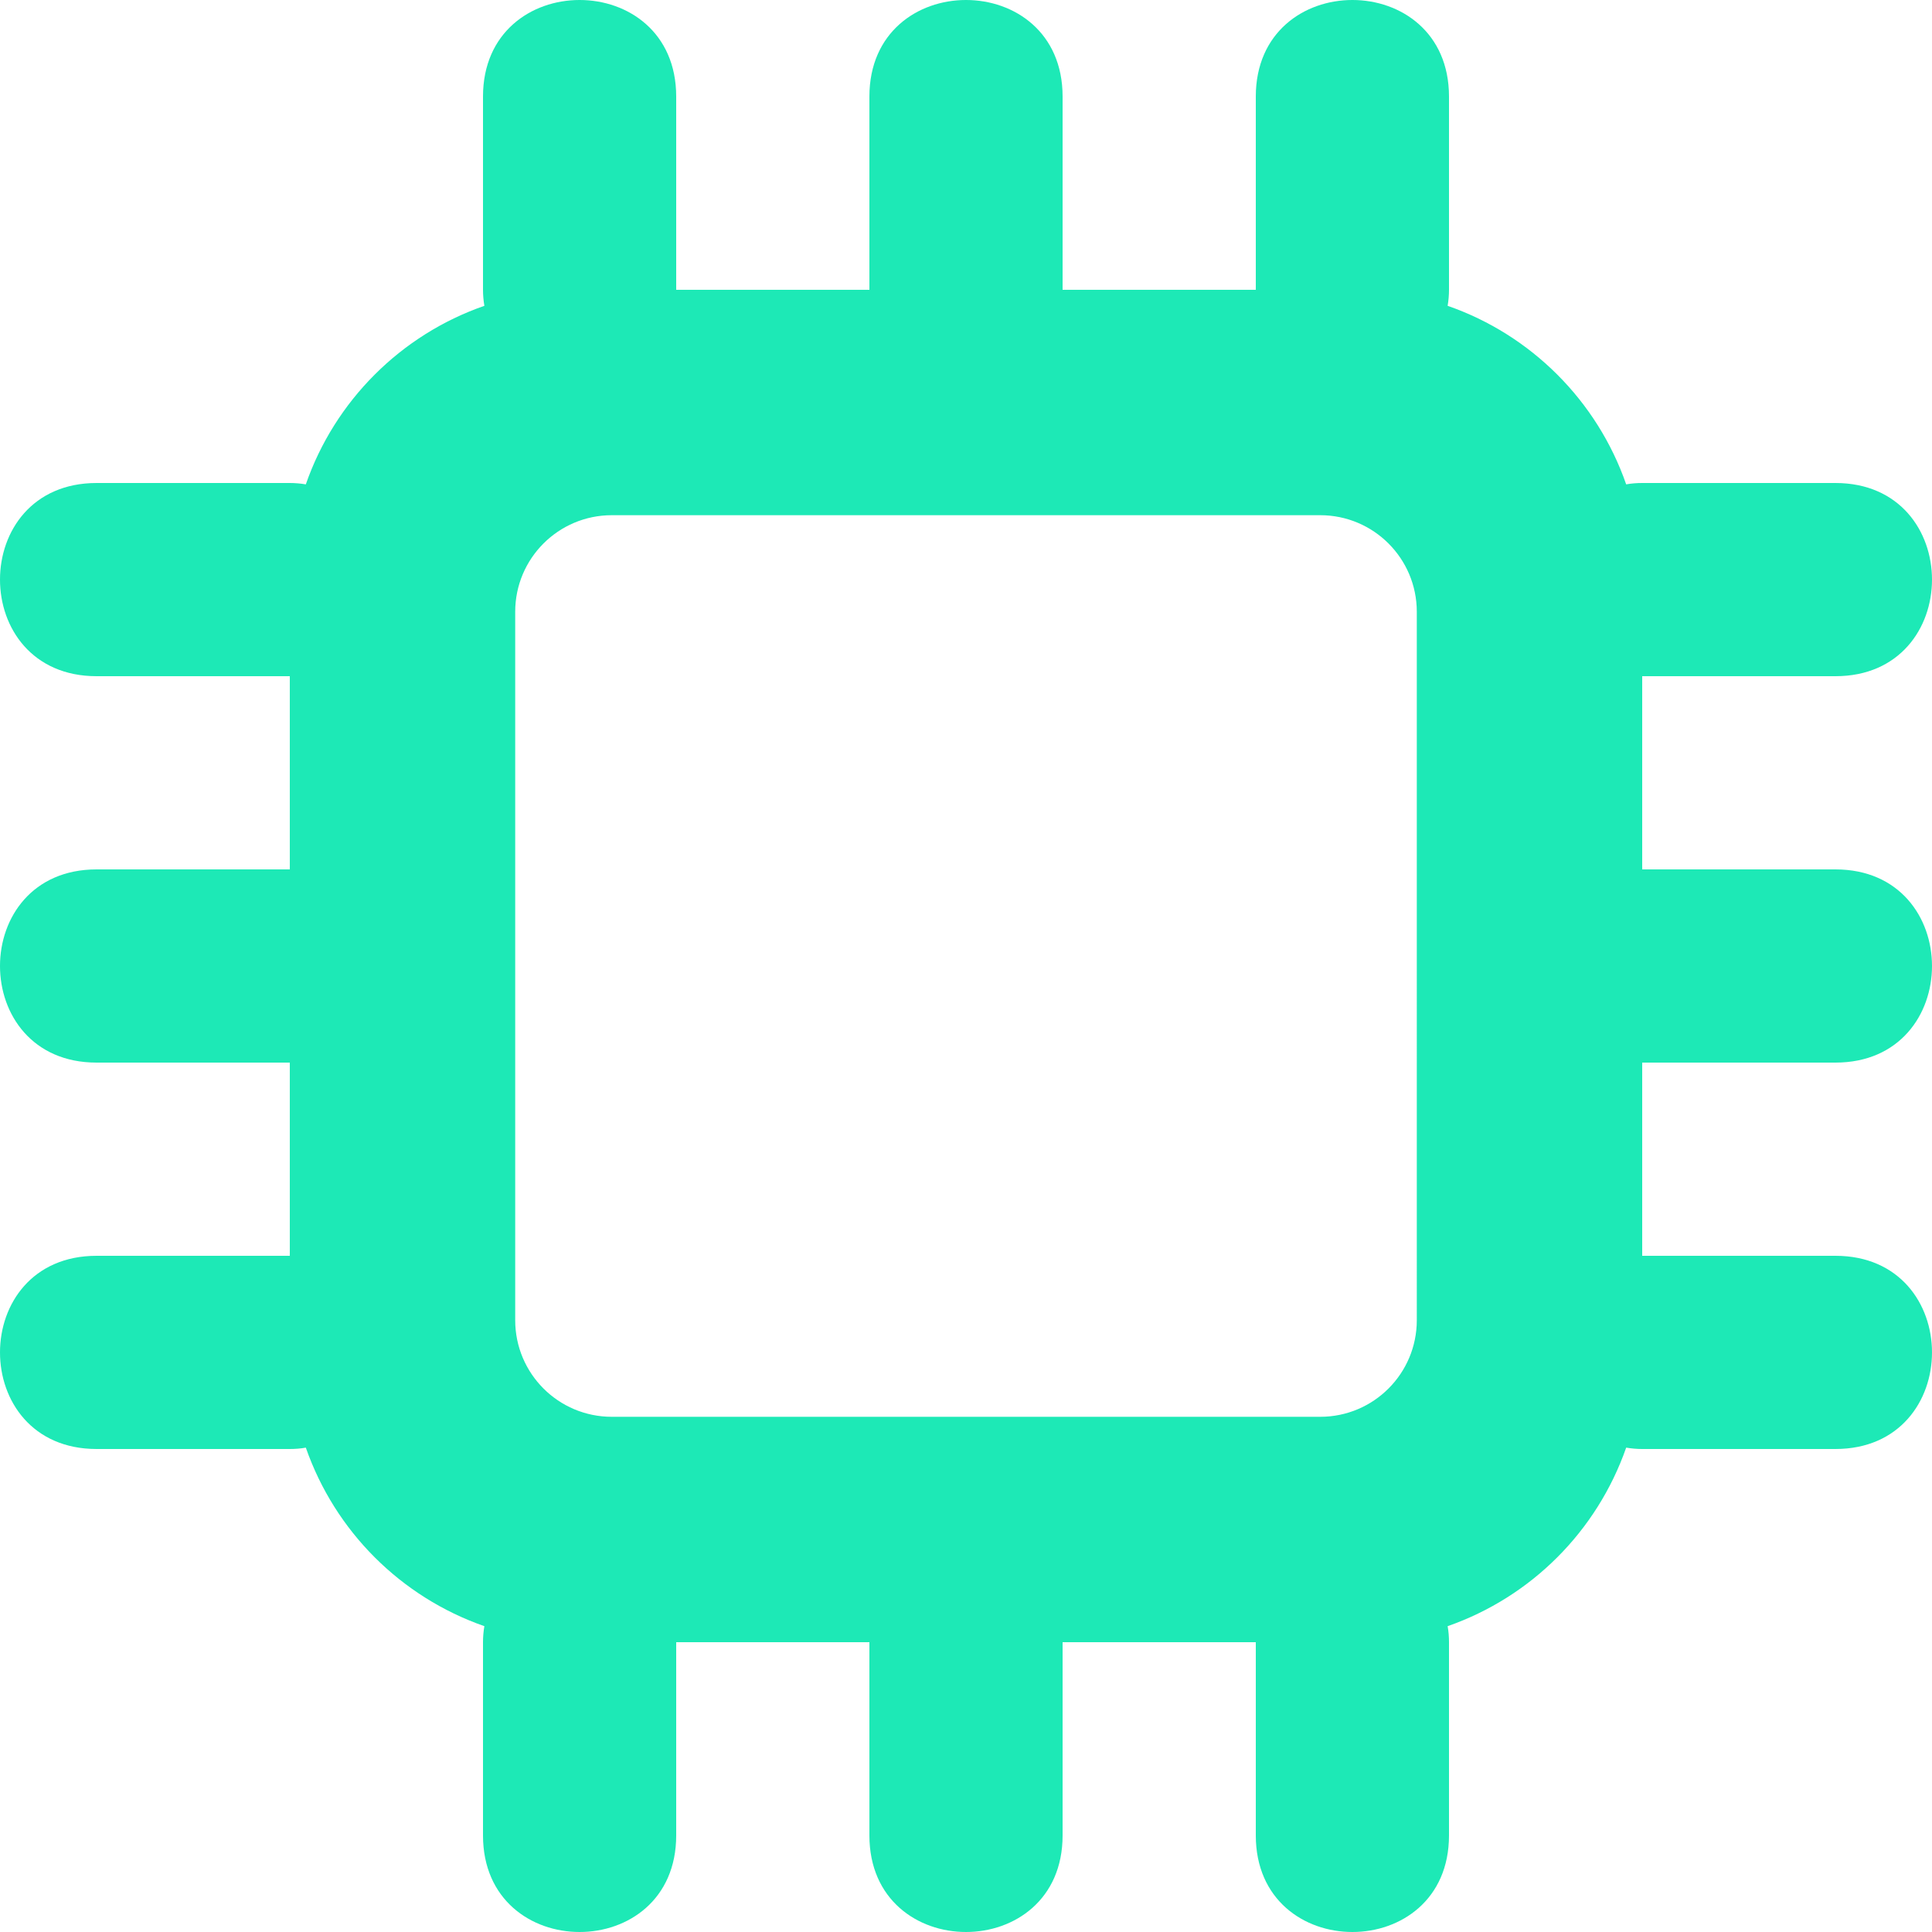 <?xml version="1.0" encoding="UTF-8" standalone="no"?>
<svg
   width="24px"
   height="24px"
   viewBox="0 0 24 24"
   version="1.1"
   id="svg250"
   sodipodi:docname="active_controller.svg"
   inkscape:version="1.2.1 (1:1.2.1+202210291243+9c6d41e410)"
   xmlns:inkscape="http://www.inkscape.org/namespaces/inkscape"
   xmlns:sodipodi="http://sodipodi.sourceforge.net/DTD/sodipodi-0.dtd"
   xmlns="http://www.w3.org/2000/svg"
   xmlns:svg="http://www.w3.org/2000/svg">
  <defs
     id="defs254" />
  <sodipodi:namedview
     id="namedview252"
     pagecolor="#ffffff"
     bordercolor="#000000"
     borderopacity="0.25"
     inkscape:showpageshadow="2"
     inkscape:pageopacity="0.0"
     inkscape:pagecheckerboard="0"
     inkscape:deskcolor="#d1d1d1"
     showgrid="false"
     inkscape:zoom="4.234375"
     inkscape:cx="-54.553506"
     inkscape:cy="10.98155"
     inkscape:window-width="1846"
     inkscape:window-height="1016"
     inkscape:window-x="0"
     inkscape:window-y="0"
     inkscape:window-maximized="1"
     inkscape:current-layer="svg250" />
  <path
     d="m 13.2,20.4 v 2.4 c 0,1.6 -2.4,1.6 -2.4,0 V 20.4 H 8.4 v 2.4 c 0,1.6 -2.4,1.6 -2.4,0 V 20.4 C 6,20.332 6.006,20.266 6.017,20.201 4.978,19.838 4.162,19.022 3.799,17.983 3.734,17.995 3.667,18 3.6,18 H 1.2 c -1.6,0 -1.6,-2.4 0,-2.4 H 3.6 V 13.2 H 1.2 c -1.6,0 -1.6,-2.4 0,-2.4 H 3.6 V 8.4 H 1.2 C -0.4,8.4 -0.4,6 1.2,6 H 3.6 C 3.668,6 3.734,6.006 3.799,6.017 4.159,4.98 4.98,4.159 6.017,3.799 6.006,3.733 6,3.667 6,3.6 V 1.2 c 0,-1.6 2.4,-1.6 2.4,0 v 2.4 h 2.4 V 1.2 c 0,-1.6 2.4,-1.6 2.4,0 v 2.4 h 2.4 V 1.2 c 0,-1.6 2.4,-1.6 2.4,0 V 3.6 C 18,3.667 17.994,3.734 17.983,3.799 19.02,4.159 19.841,4.98 20.201,6.017 20.266,6.005 20.333,6 20.4,6 h 2.4 c 1.6,0 1.6,2.4 0,2.4 h -2.4 v 2.4 h 2.4 c 1.6,0 1.6,2.4 0,2.4 h -2.4 v 2.4 h 2.4 c 1.6,0 1.6,2.4 0,2.4 h -2.4 c -0.068,0 -0.134,-0.006 -0.199,-0.017 -0.363,1.038 -1.179,1.855 -2.218,2.218 C 17.995,20.266 18,20.333 18,20.4 v 2.4 c 0,1.6 -2.4,1.6 -2.4,0 V 20.4 Z M 7.6,6.4 C 6.937,6.4 6.4,6.937 6.4,7.6 v 8.8 c 0,0.663 0.537,1.2 1.2,1.2 h 8.8 c 0.663,0 1.2,-0.537 1.2,-1.2 V 7.6 c 0,-0.663 -0.537,-1.2 -1.2,-1.2 z"
     id="path306"
     style="fill:#1de9b6;fill-opacity:1;stroke-width:1.2"
     sodipodi:nodetypes="cssccsssccsssccssccssscccssccssccsssccsssccssccsssccsssccsssssssss" />
</svg>
